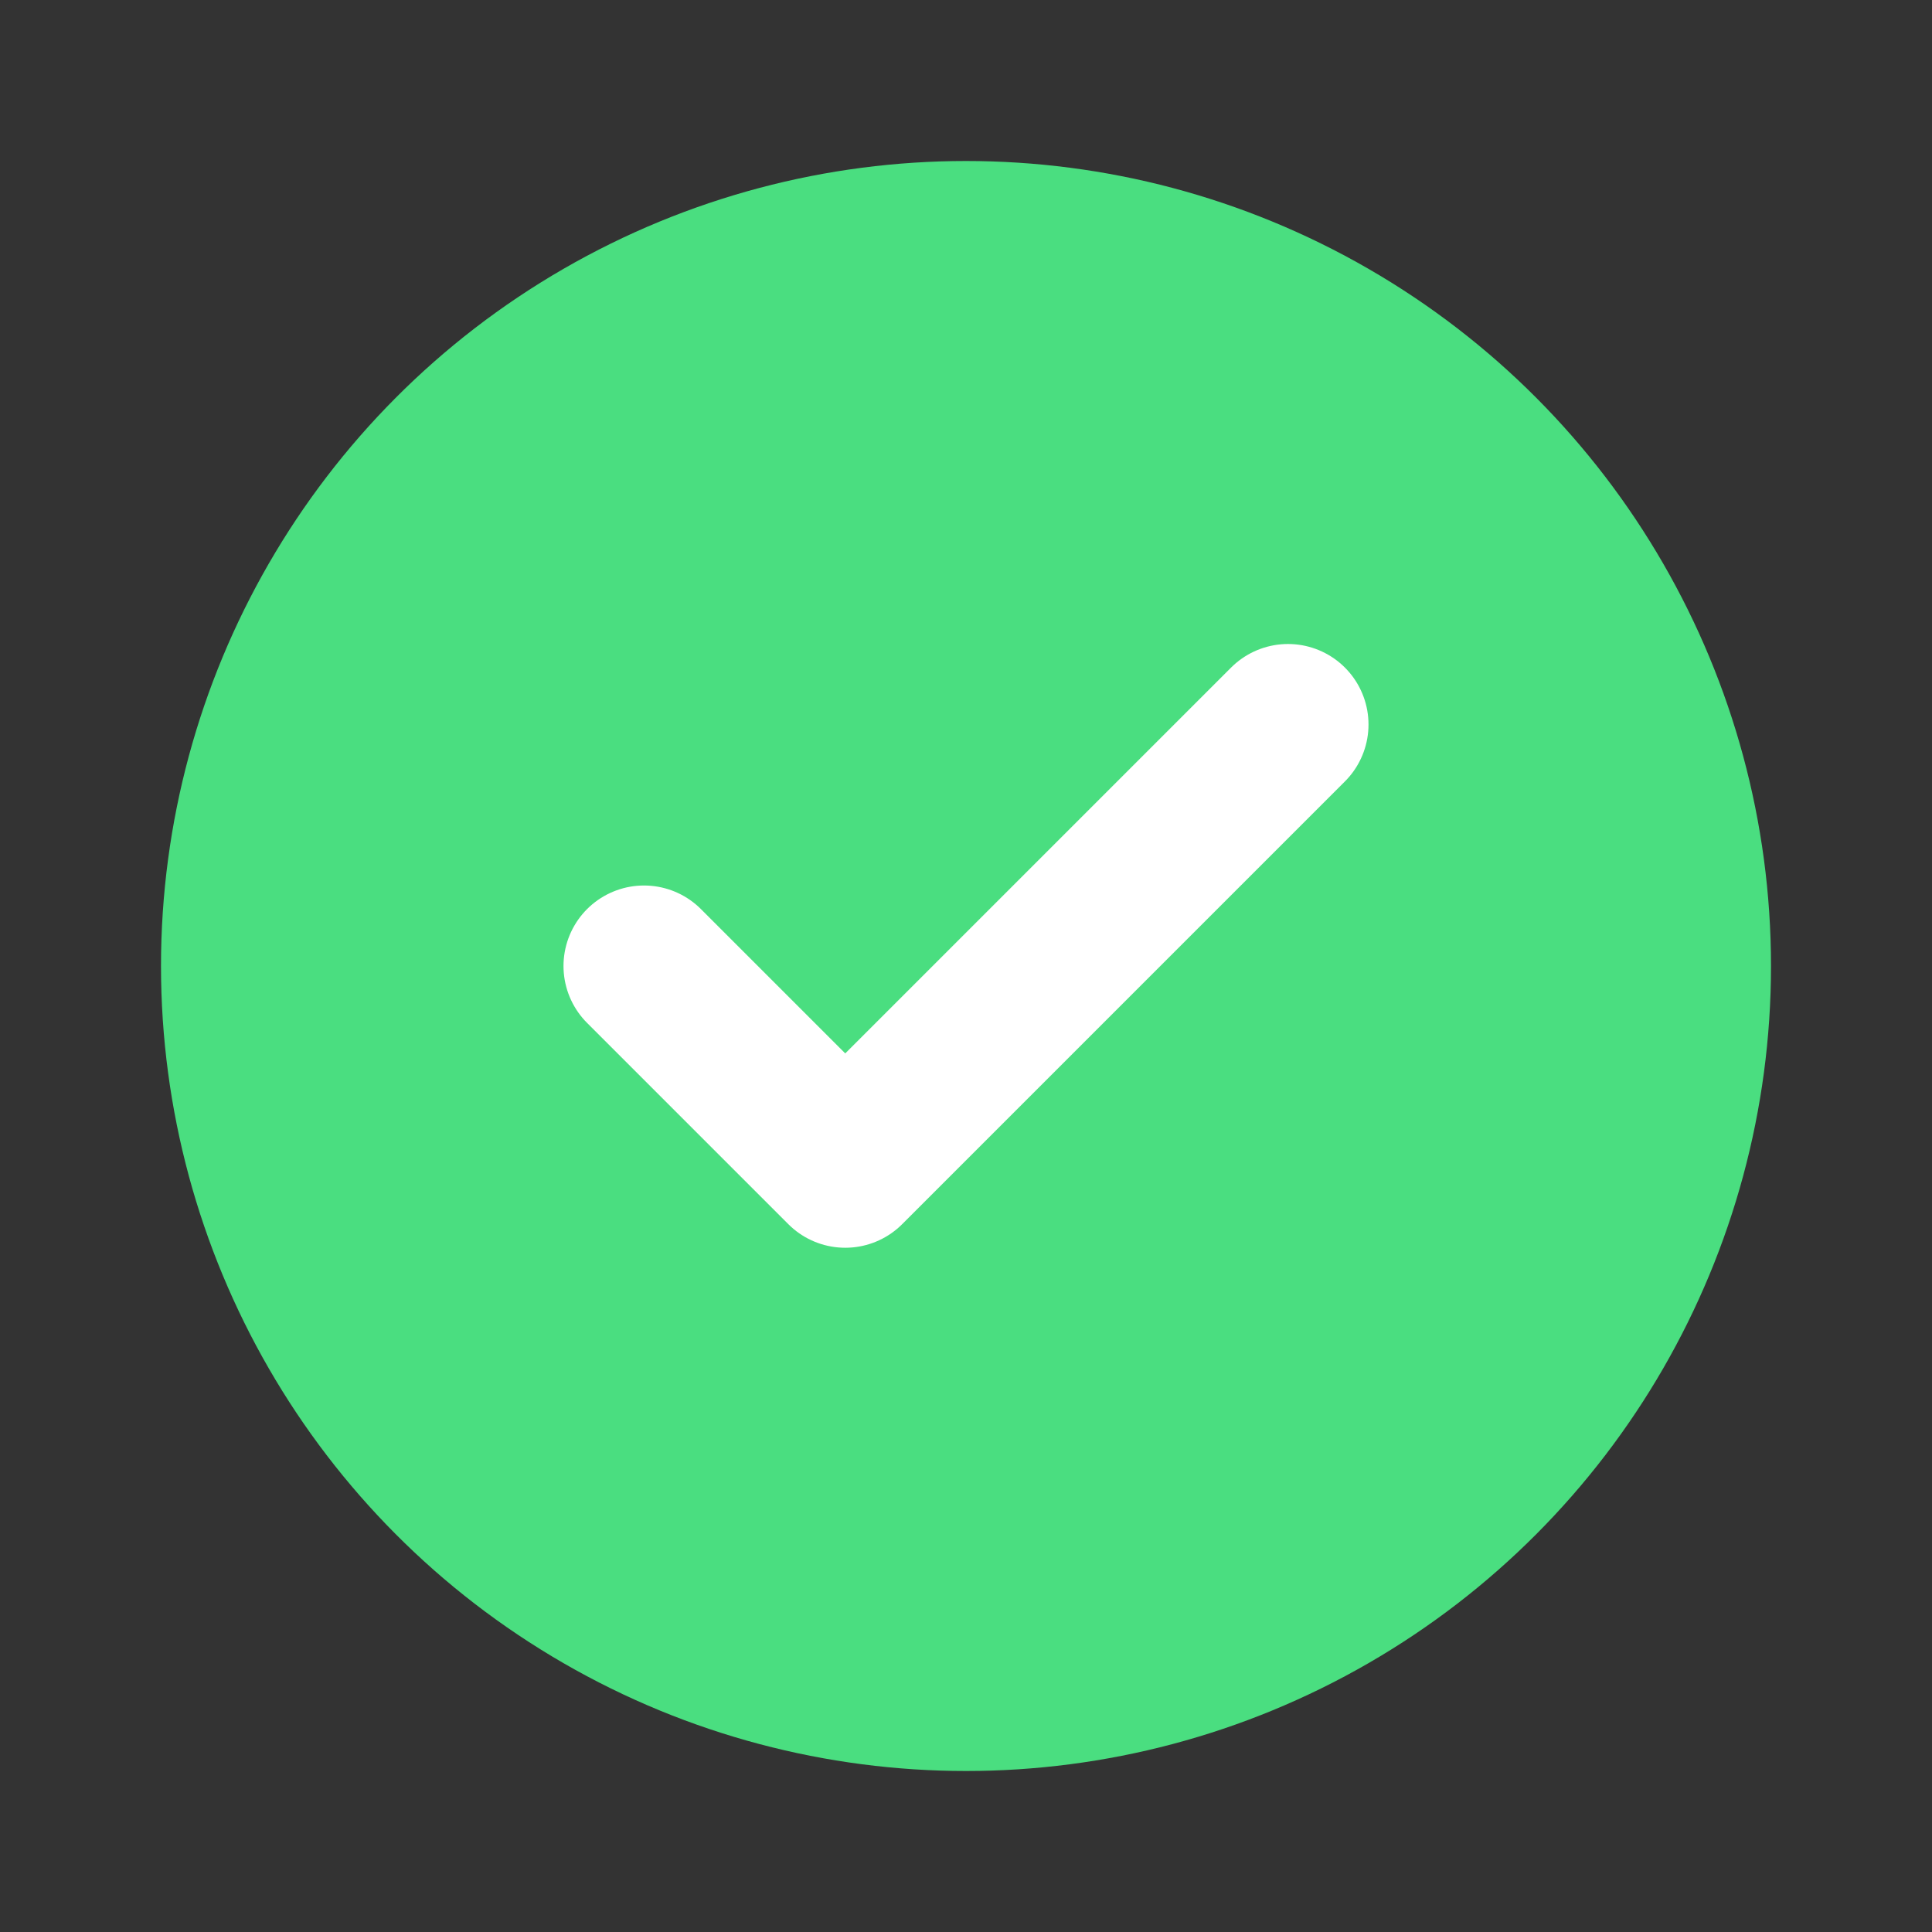 <svg width="24" height="24" viewBox="0 0 24 24" fill="none" xmlns="http://www.w3.org/2000/svg">
  <rect x="0" y="0" width="24" height="24" fill="#333333" stroke="none"/>
  <!-- Material Design Check Circle Icon -->
  <circle cx="12" cy="12" r="10" fill="#4ADE80"/>
  <path d="M8 12L10.5 14.5L16 9" stroke="white" stroke-width="2" stroke-linecap="round" stroke-linejoin="round"/>
</svg>